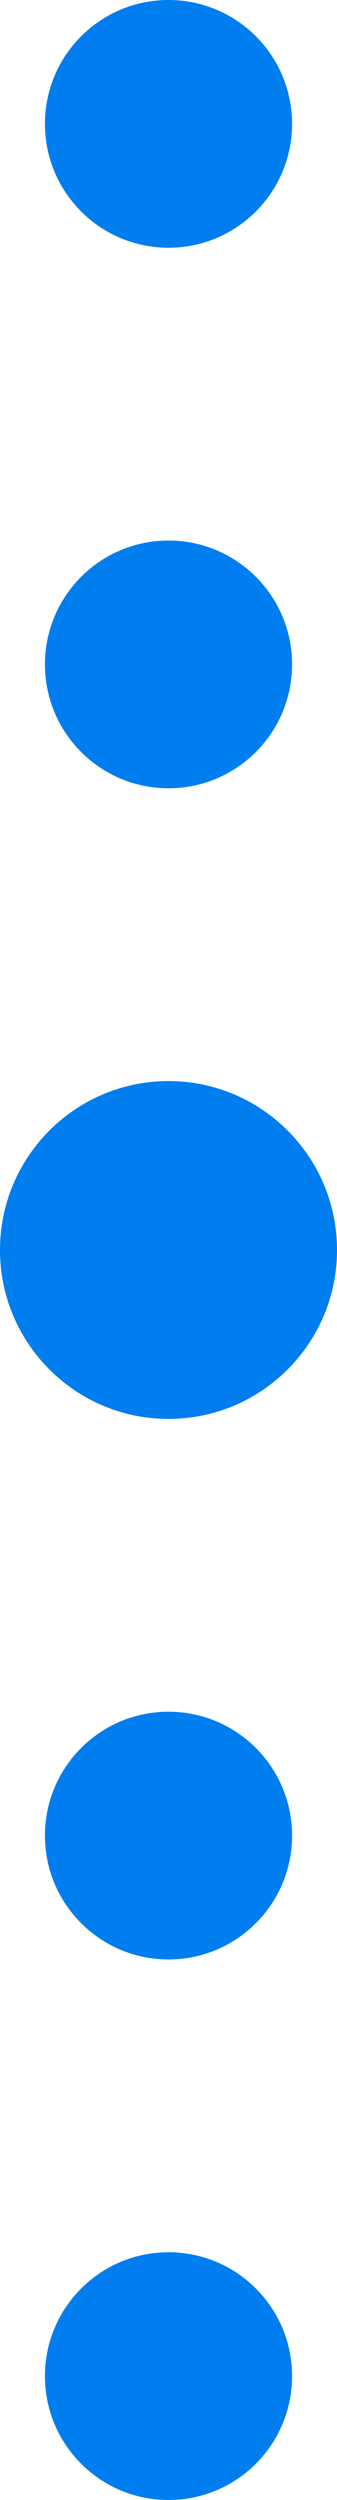 <svg width="15" height="111" viewBox="0 0 15 111" fill="none" xmlns="http://www.w3.org/2000/svg">
<path d="M13 5.5C13 8.538 10.538 11 7.5 11C4.462 11 2 8.538 2 5.5C2 2.462 4.462 0 7.5 0C10.538 0 13 2.462 13 5.5Z" fill="#007EF0"/>
<path d="M13 29.5C13 32.538 10.538 35 7.5 35C4.462 35 2 32.538 2 29.5C2 26.462 4.462 24 7.5 24C10.538 24 13 26.462 13 29.5Z" fill="#007EF0"/>
<path d="M15 55.5C15 59.642 11.642 63 7.5 63C3.358 63 0 59.642 0 55.5C0 51.358 3.358 48 7.5 48C11.642 48 15 51.358 15 55.5Z" fill="#007EF0"/>
<path d="M13 81.5C13 84.538 10.538 87 7.5 87C4.462 87 2 84.538 2 81.5C2 78.462 4.462 76 7.5 76C10.538 76 13 78.462 13 81.5Z" fill="#007EF0"/>
<path d="M13 105.5C13 108.538 10.538 111 7.5 111C4.462 111 2 108.538 2 105.5C2 102.462 4.462 100 7.5 100C10.538 100 13 102.462 13 105.5Z" fill="#007EF0"/>
</svg>

